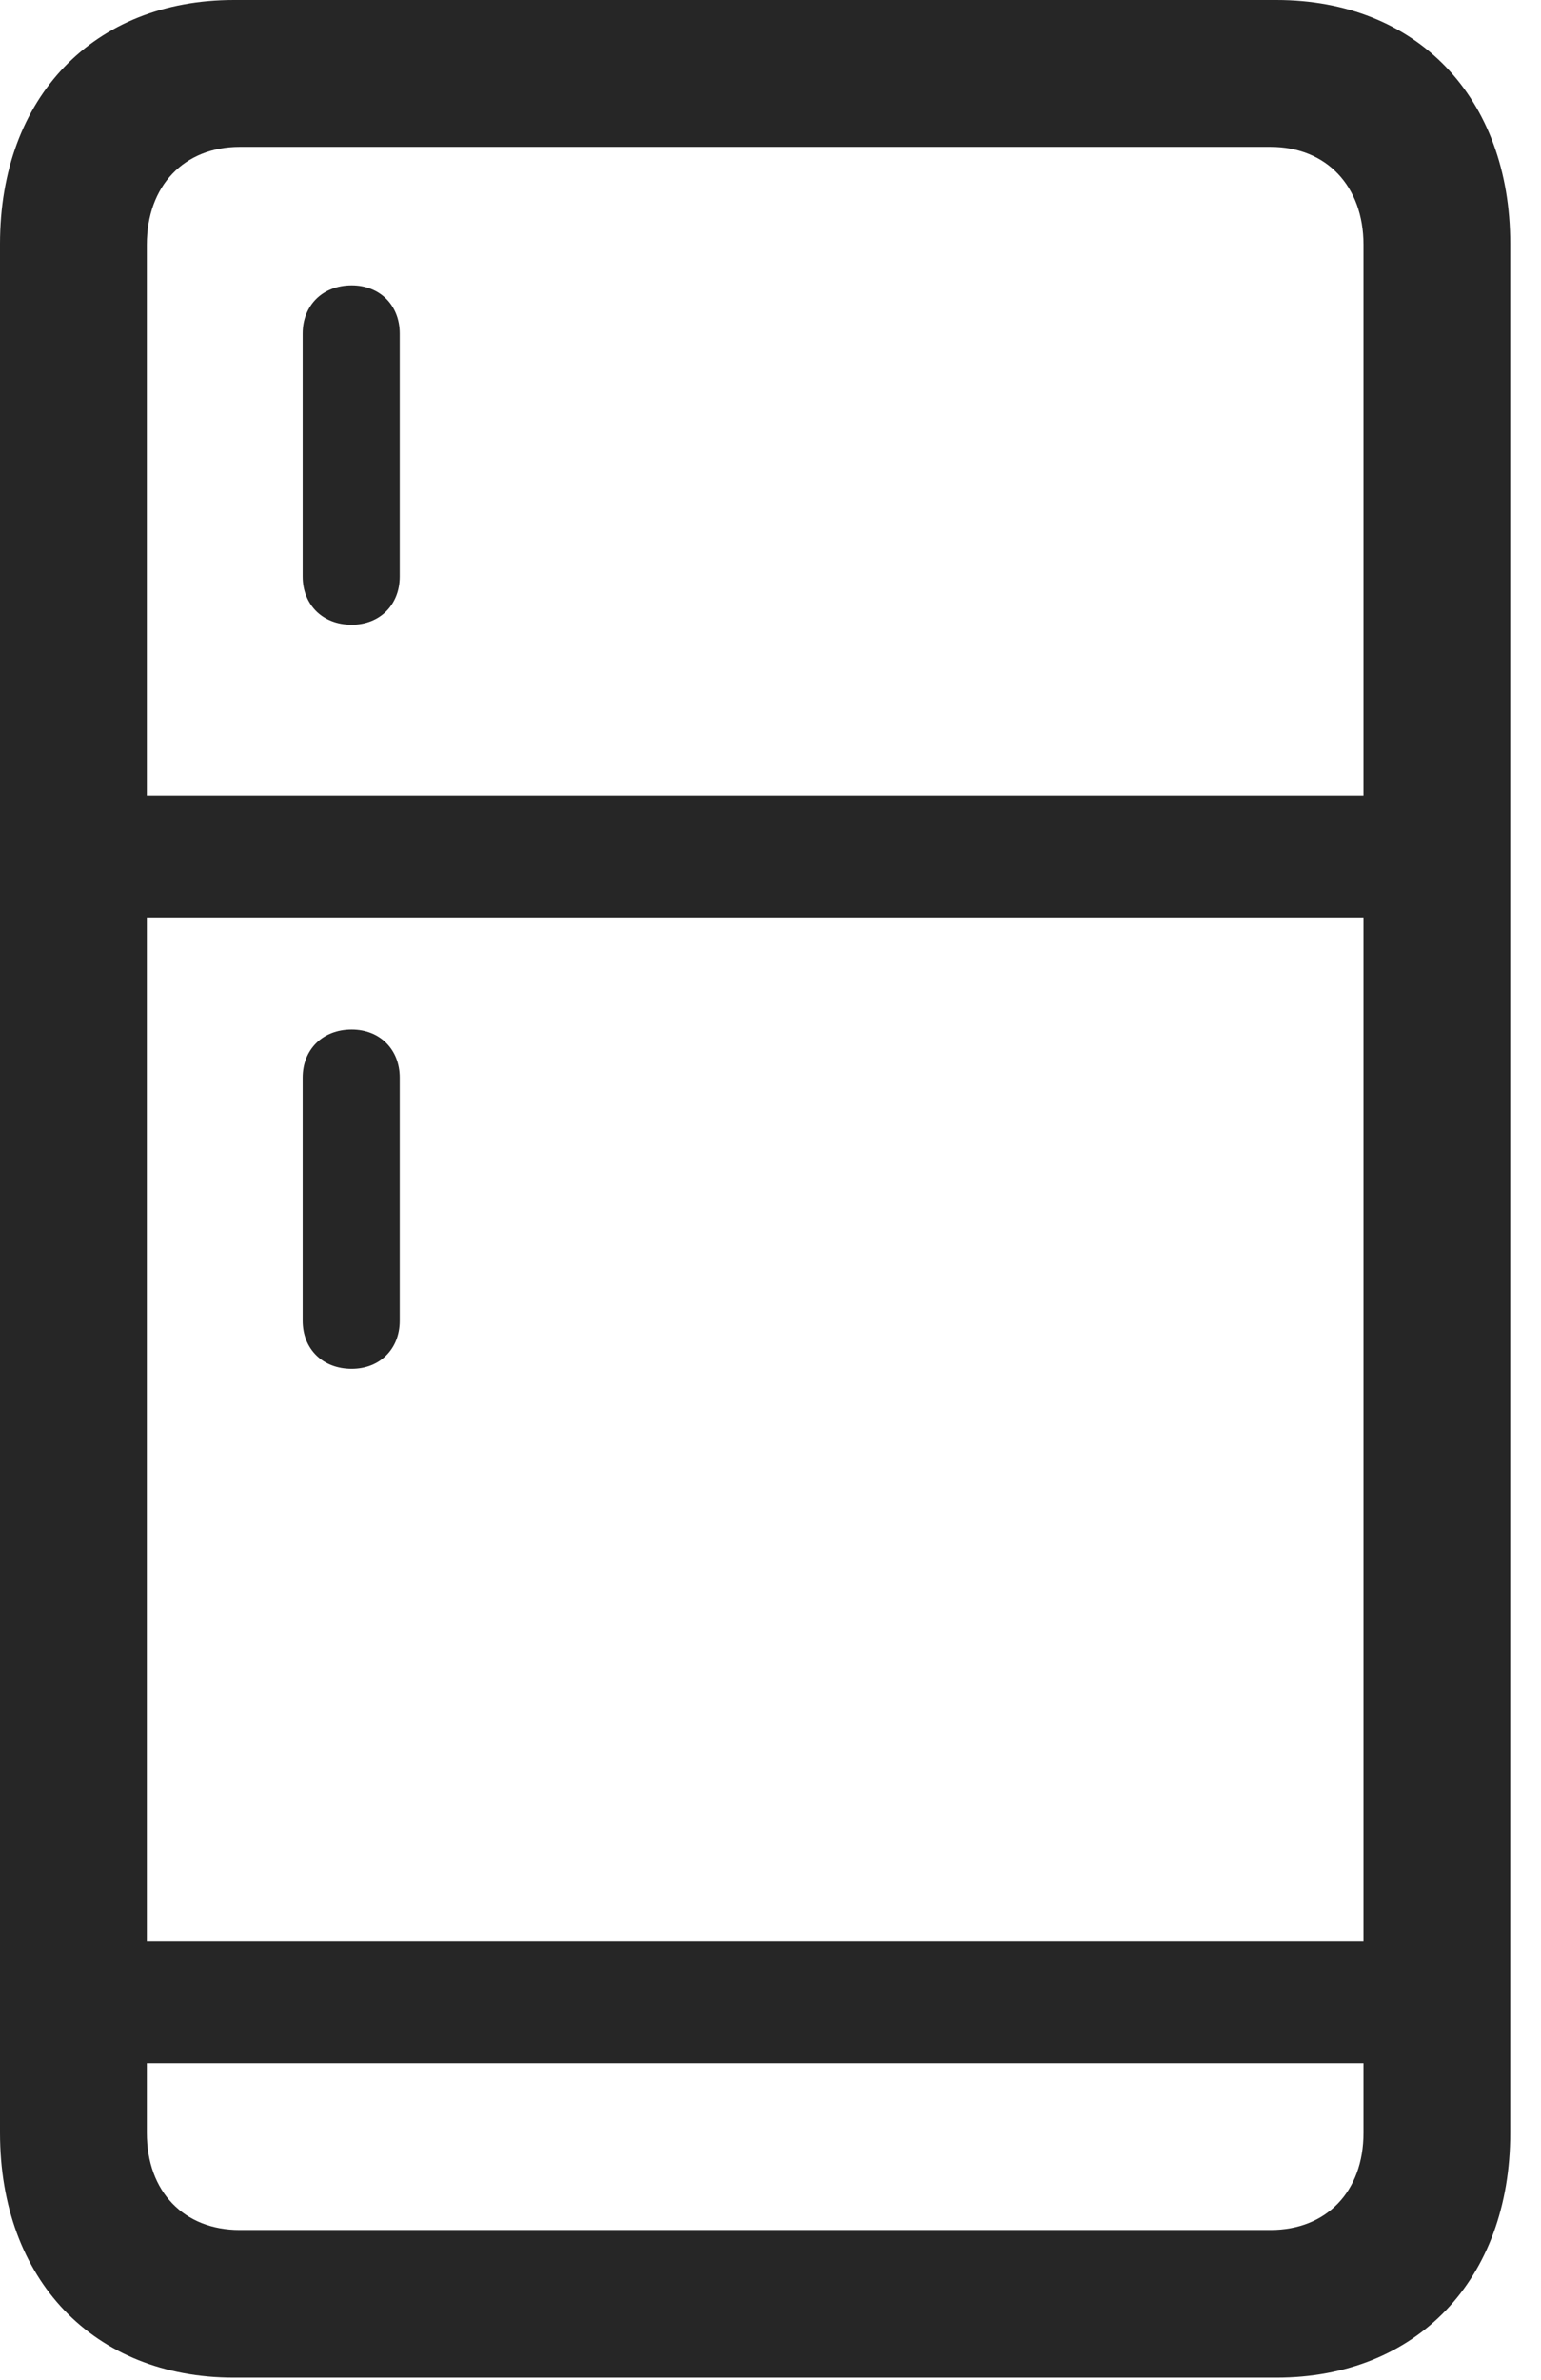 <?xml version="1.0" encoding="UTF-8"?>
<!--Generator: Apple Native CoreSVG 326-->
<!DOCTYPE svg
PUBLIC "-//W3C//DTD SVG 1.1//EN"
       "http://www.w3.org/Graphics/SVG/1.1/DTD/svg11.dtd">
<svg version="1.1" xmlns="http://www.w3.org/2000/svg" xmlns:xlink="http://www.w3.org/1999/xlink" viewBox="0 0 18.145 28.018">
 <g>
  <rect height="28.018" opacity="0" width="18.145" x="0" y="0"/>
  <path d="M2.754 27.988L15.029 27.988C16.68 27.988 17.783 26.836 17.783 25.107L17.783 2.871C17.783 1.143 16.68 0 15.029 0L2.754 0C1.104 0 0 1.143 0 2.871L0 25.107C0 26.836 1.104 27.988 2.754 27.988ZM2.822 26.25C2.168 26.25 1.729 25.801 1.729 25.107L1.729 2.881C1.729 2.188 2.168 1.729 2.822 1.729L14.961 1.729C15.615 1.729 16.055 2.188 16.055 2.881L16.055 25.107C16.055 25.801 15.615 26.25 14.961 26.25ZM4.141 7.354C4.473 7.354 4.707 7.119 4.707 6.787L4.707 3.926C4.707 3.594 4.473 3.359 4.141 3.359C3.799 3.359 3.564 3.594 3.564 3.926L3.564 6.787C3.564 7.119 3.799 7.354 4.141 7.354ZM1.25 10.801L16.553 10.801L16.553 9.365L1.25 9.365ZM4.141 16.113C4.473 16.113 4.707 15.879 4.707 15.547L4.707 12.685C4.707 12.354 4.473 12.119 4.141 12.119C3.799 12.119 3.564 12.354 3.564 12.685L3.564 15.547C3.564 15.879 3.799 16.113 4.141 16.113ZM1.25 24.287L16.553 24.287L16.553 22.852L1.25 22.852Z" fill="black" fill-opacity="0.85"/>
 </g>
</svg>
